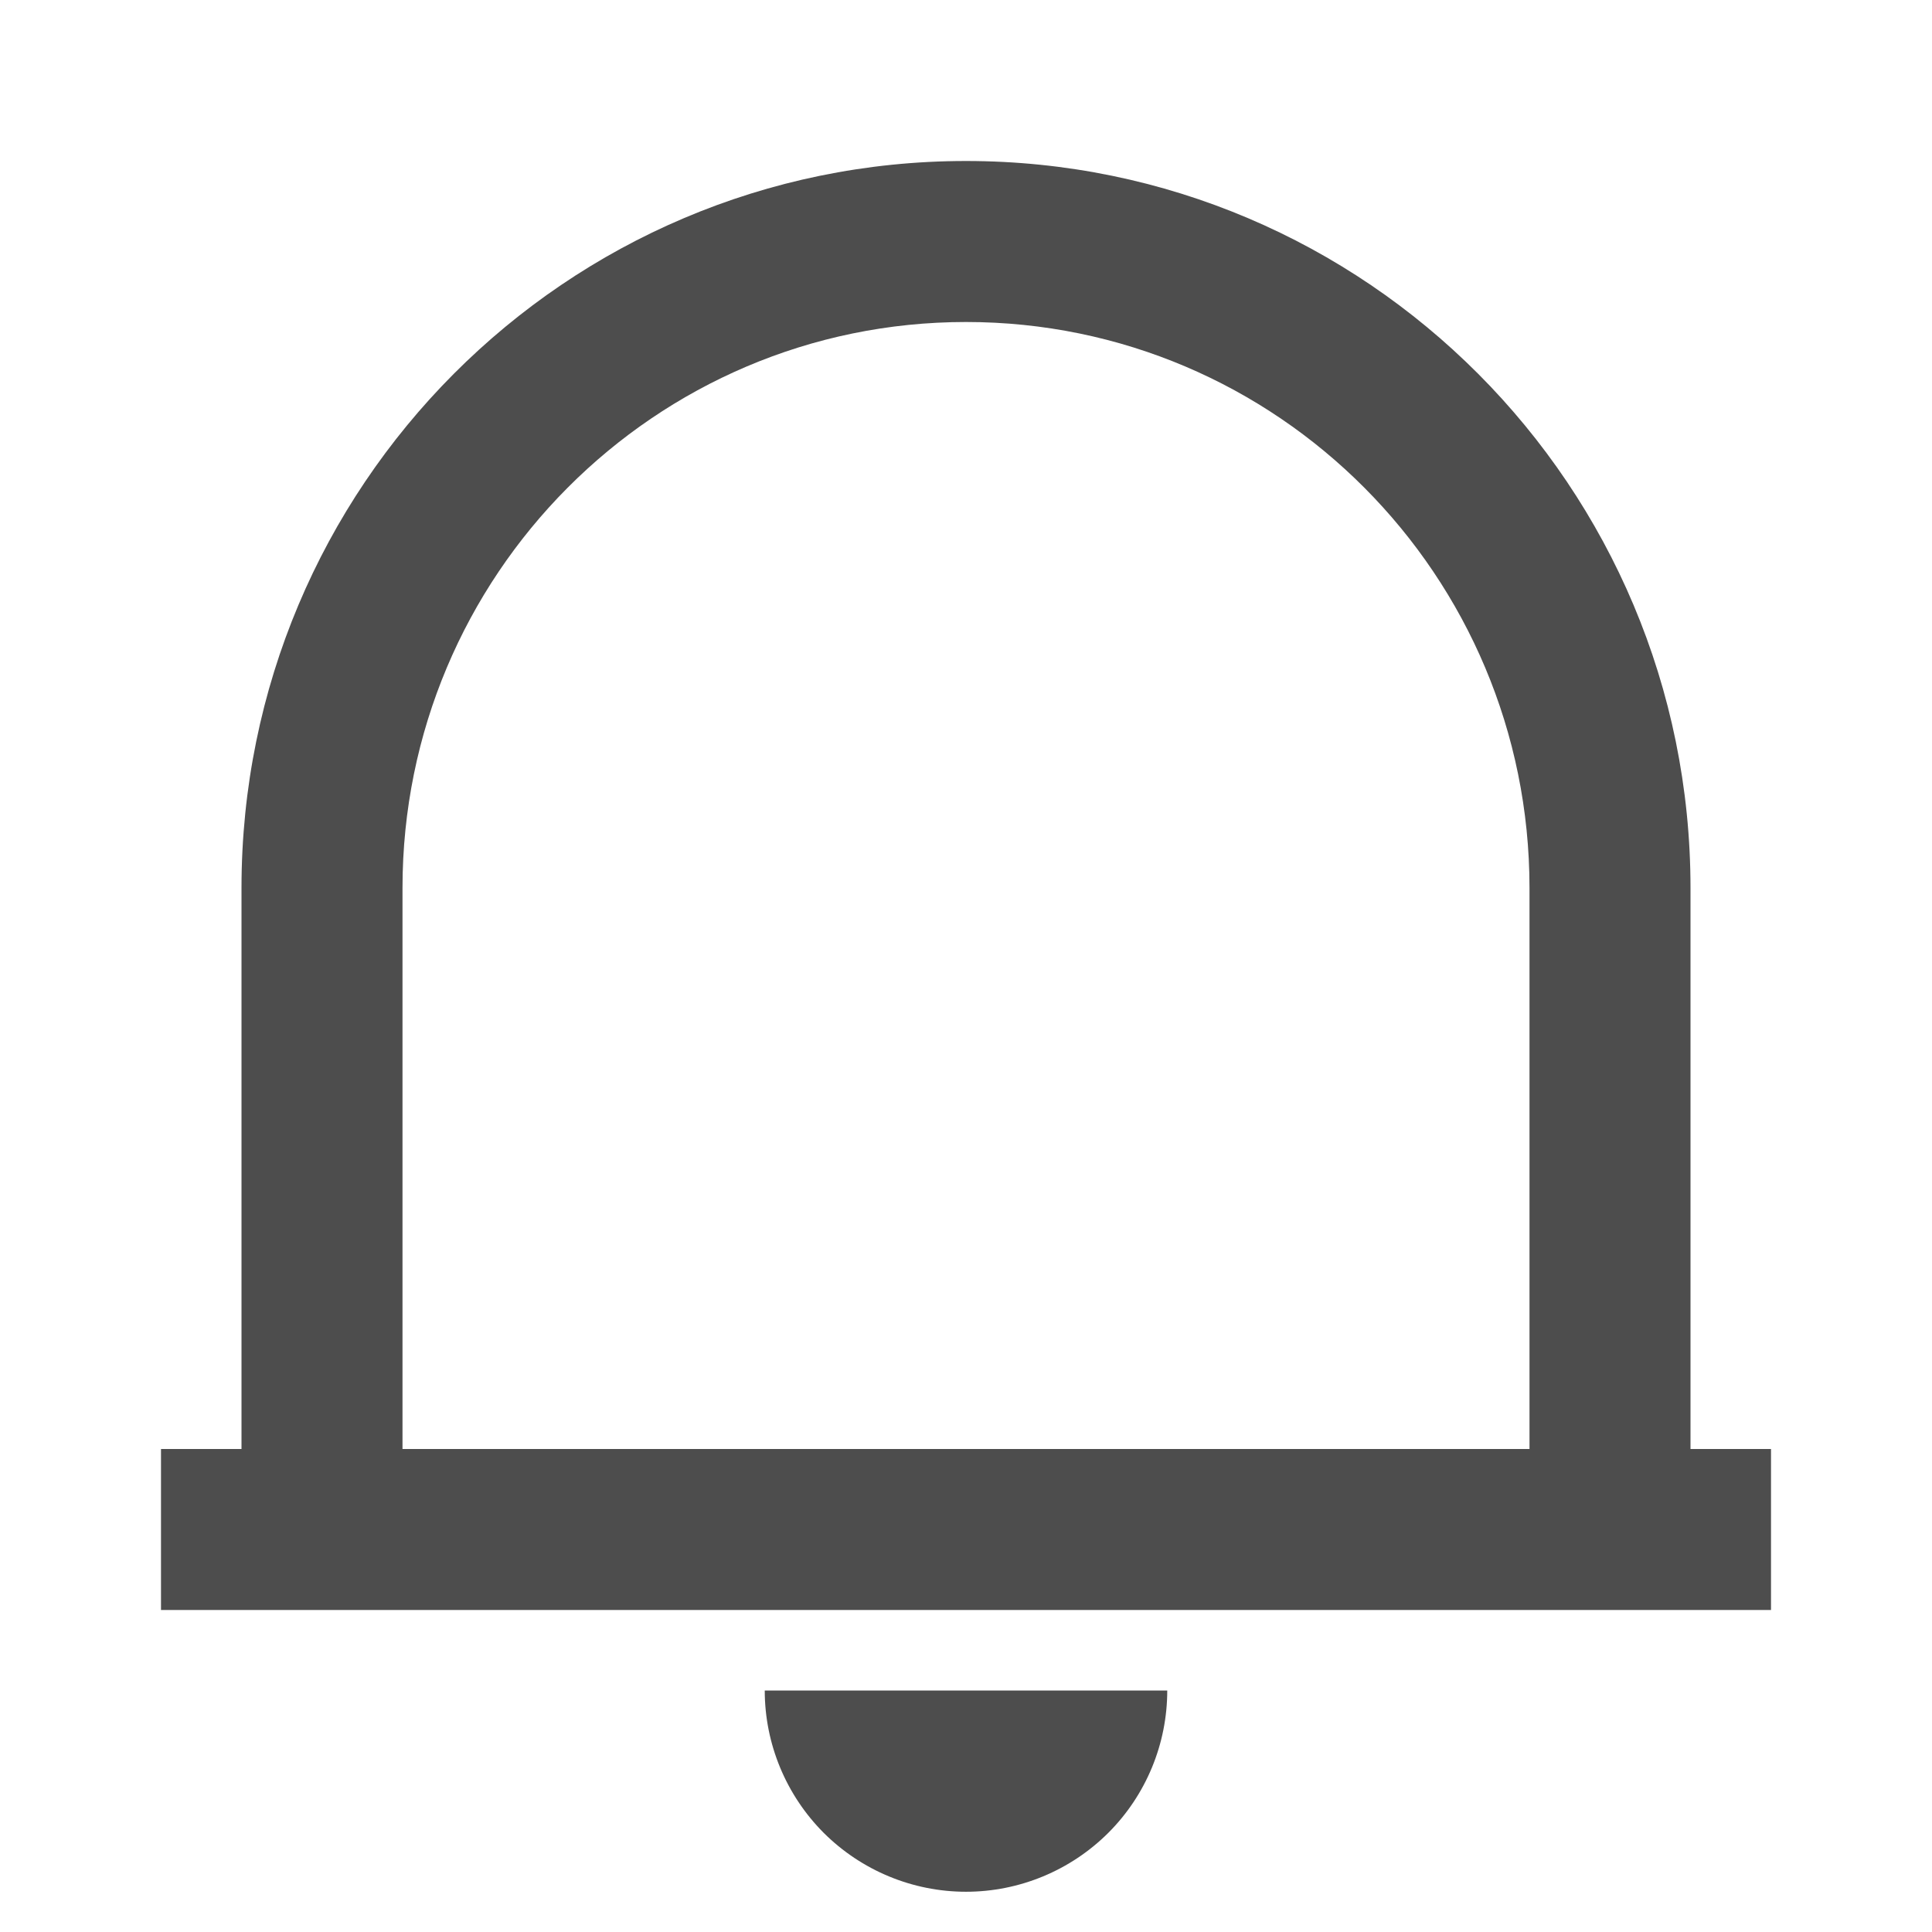 <svg width="18" height="18" viewBox="0 0 18 18" fill="none" xmlns="http://www.w3.org/2000/svg">
<g clipPath="url(#clip0_41_2085)">
<path d="M16.5 15H1.5V13.5H2.25V8.273C2.25 4.532 5.272 1.5 9 1.5C12.727 1.5 15.75 4.532 15.75 8.273V13.5H16.5V15ZM3.75 13.5H14.25V8.273C14.25 5.361 11.899 3 9 3C6.101 3 3.75 5.361 3.75 8.273V13.5ZM7.125 15.75H10.875C10.875 16.247 10.678 16.724 10.326 17.076C9.974 17.427 9.497 17.625 9 17.625C8.503 17.625 8.026 17.427 7.674 17.076C7.323 16.724 7.125 16.247 7.125 15.75Z" fill="#4D4D4D"/>
</g>
<defs>
<clipPath id="clip0_41_2085">
<rect width="18" height="18" fill="white"/>
</clipPath>
</defs>
</svg>
